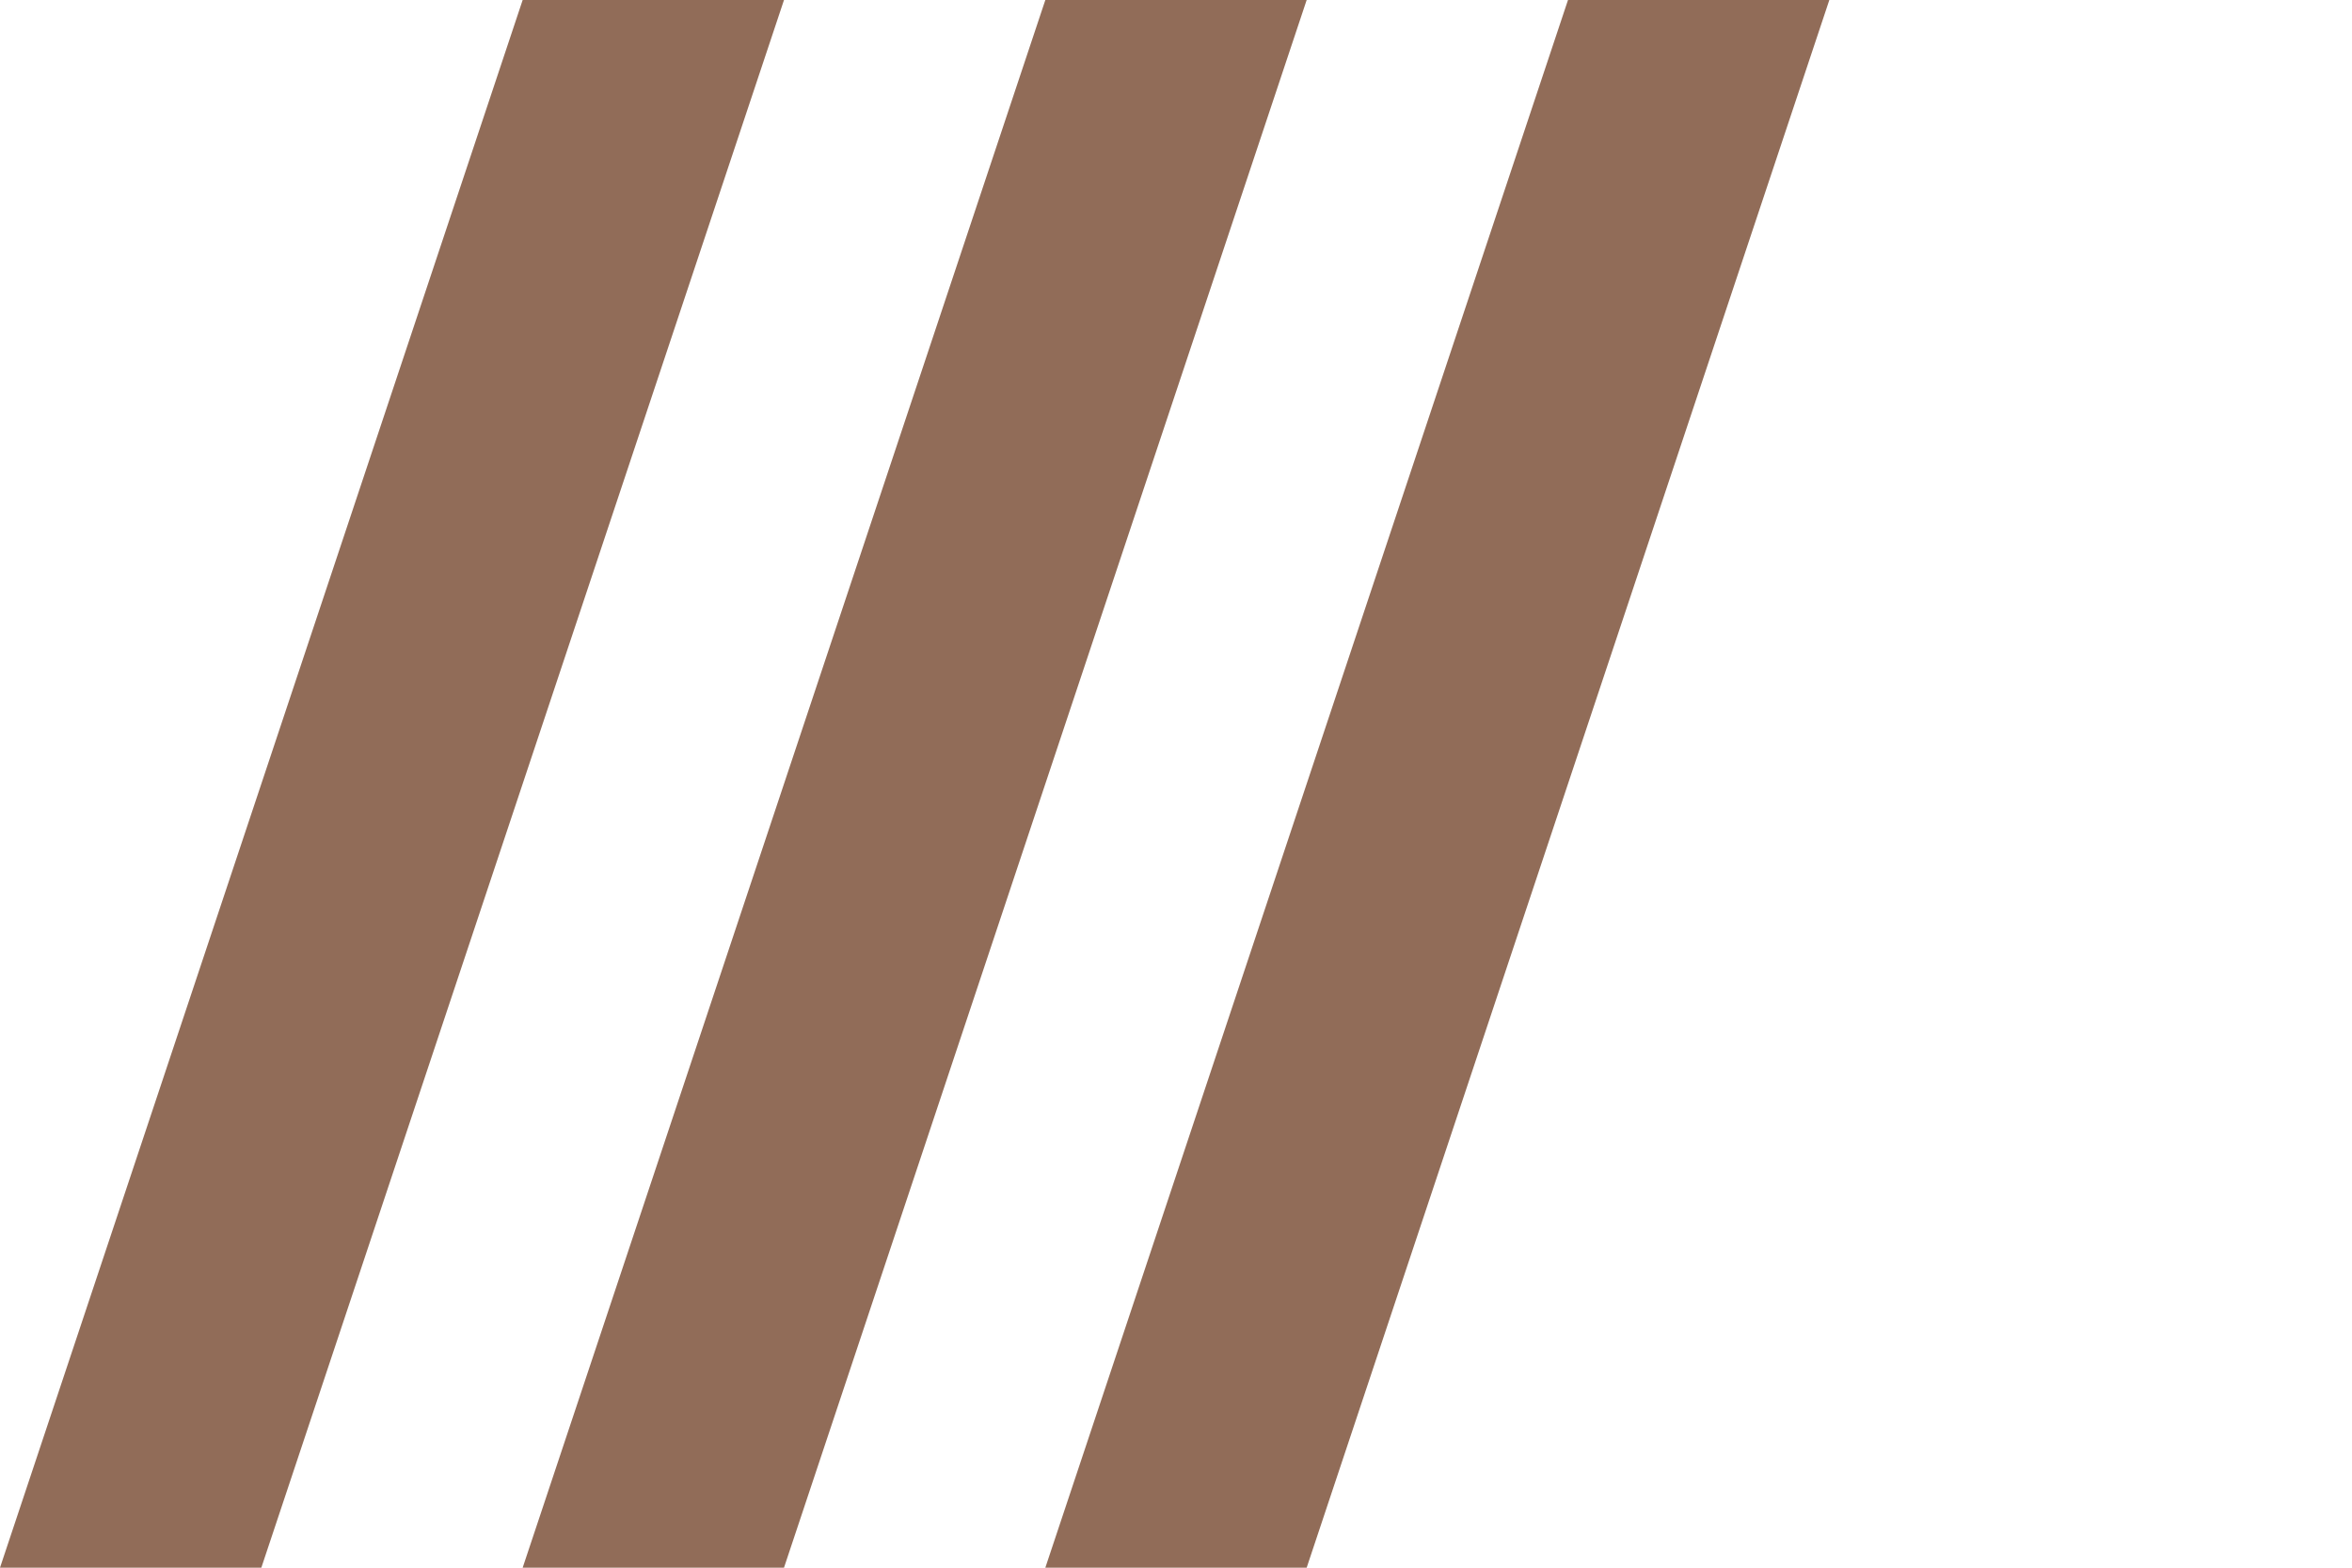 <svg width="90" height="60" viewBox="0 0 90 60" fill="none" 
xmlns="http://www.w3.org/2000/svg">
<path d="M20 0H30L10 60H0L20 0Z" fill="#916C58"/>
<path d="M40 0H50L30 60H20L40 0Z" fill="#916C58"/>
<path d="M60 0H70L50 60H40L60 0Z" fill="#916C58"/>
</svg>
